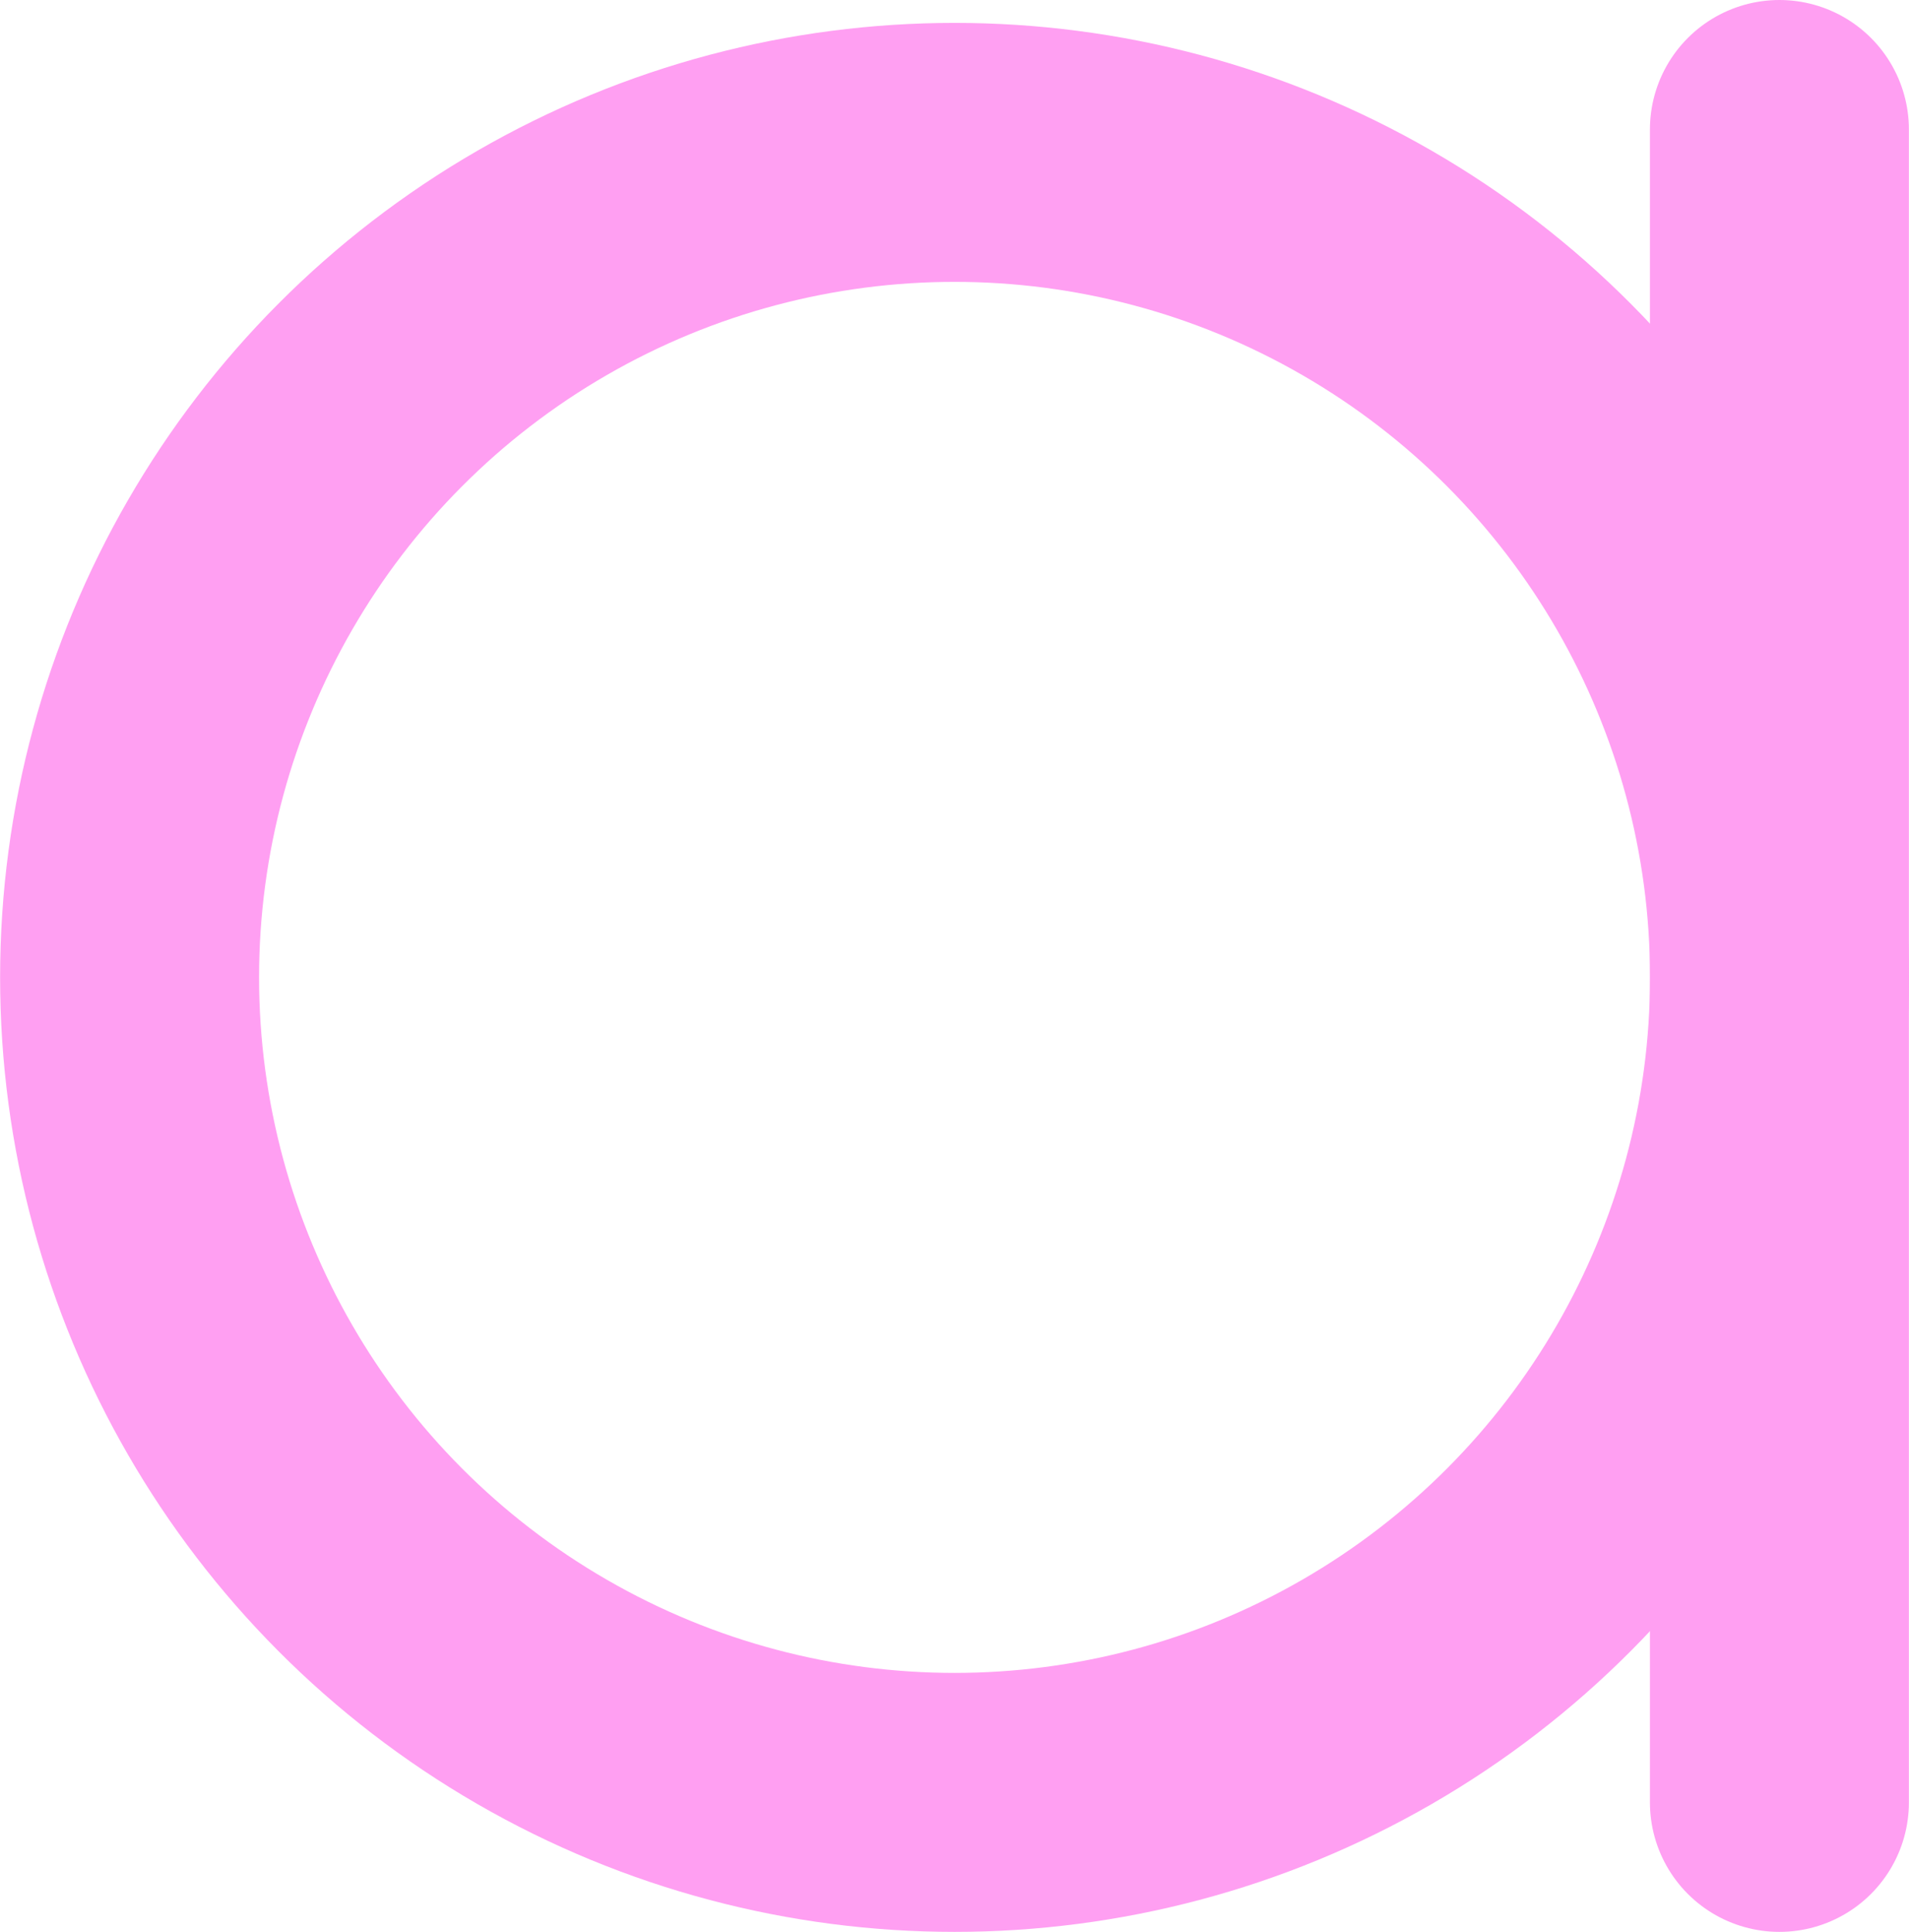 <?xml version="1.0" encoding="UTF-8"?>
<svg id="a" xmlns="http://www.w3.org/2000/svg" width="18.429" height="18.65" viewBox="0 0 18.429 18.65">
  <defs>
    <style>
      .cls-1 {
        stroke-linecap: round;
      }

      .cls-1, .cls-2 {
        fill: none;
        stroke: #ff9ff2;
        stroke-miterlimit: 10;
        stroke-width: 2.5px;
      }
    </style>
  </defs>
  <line id="_2" data-name="2" class="cls-1" x1="17.178" y1="1.25" x2="17.178" y2="17.399"/>
  <circle id="_1" data-name="1" class="cls-2" cx="9.215" cy="9.435" r="7.964"/>
</svg>